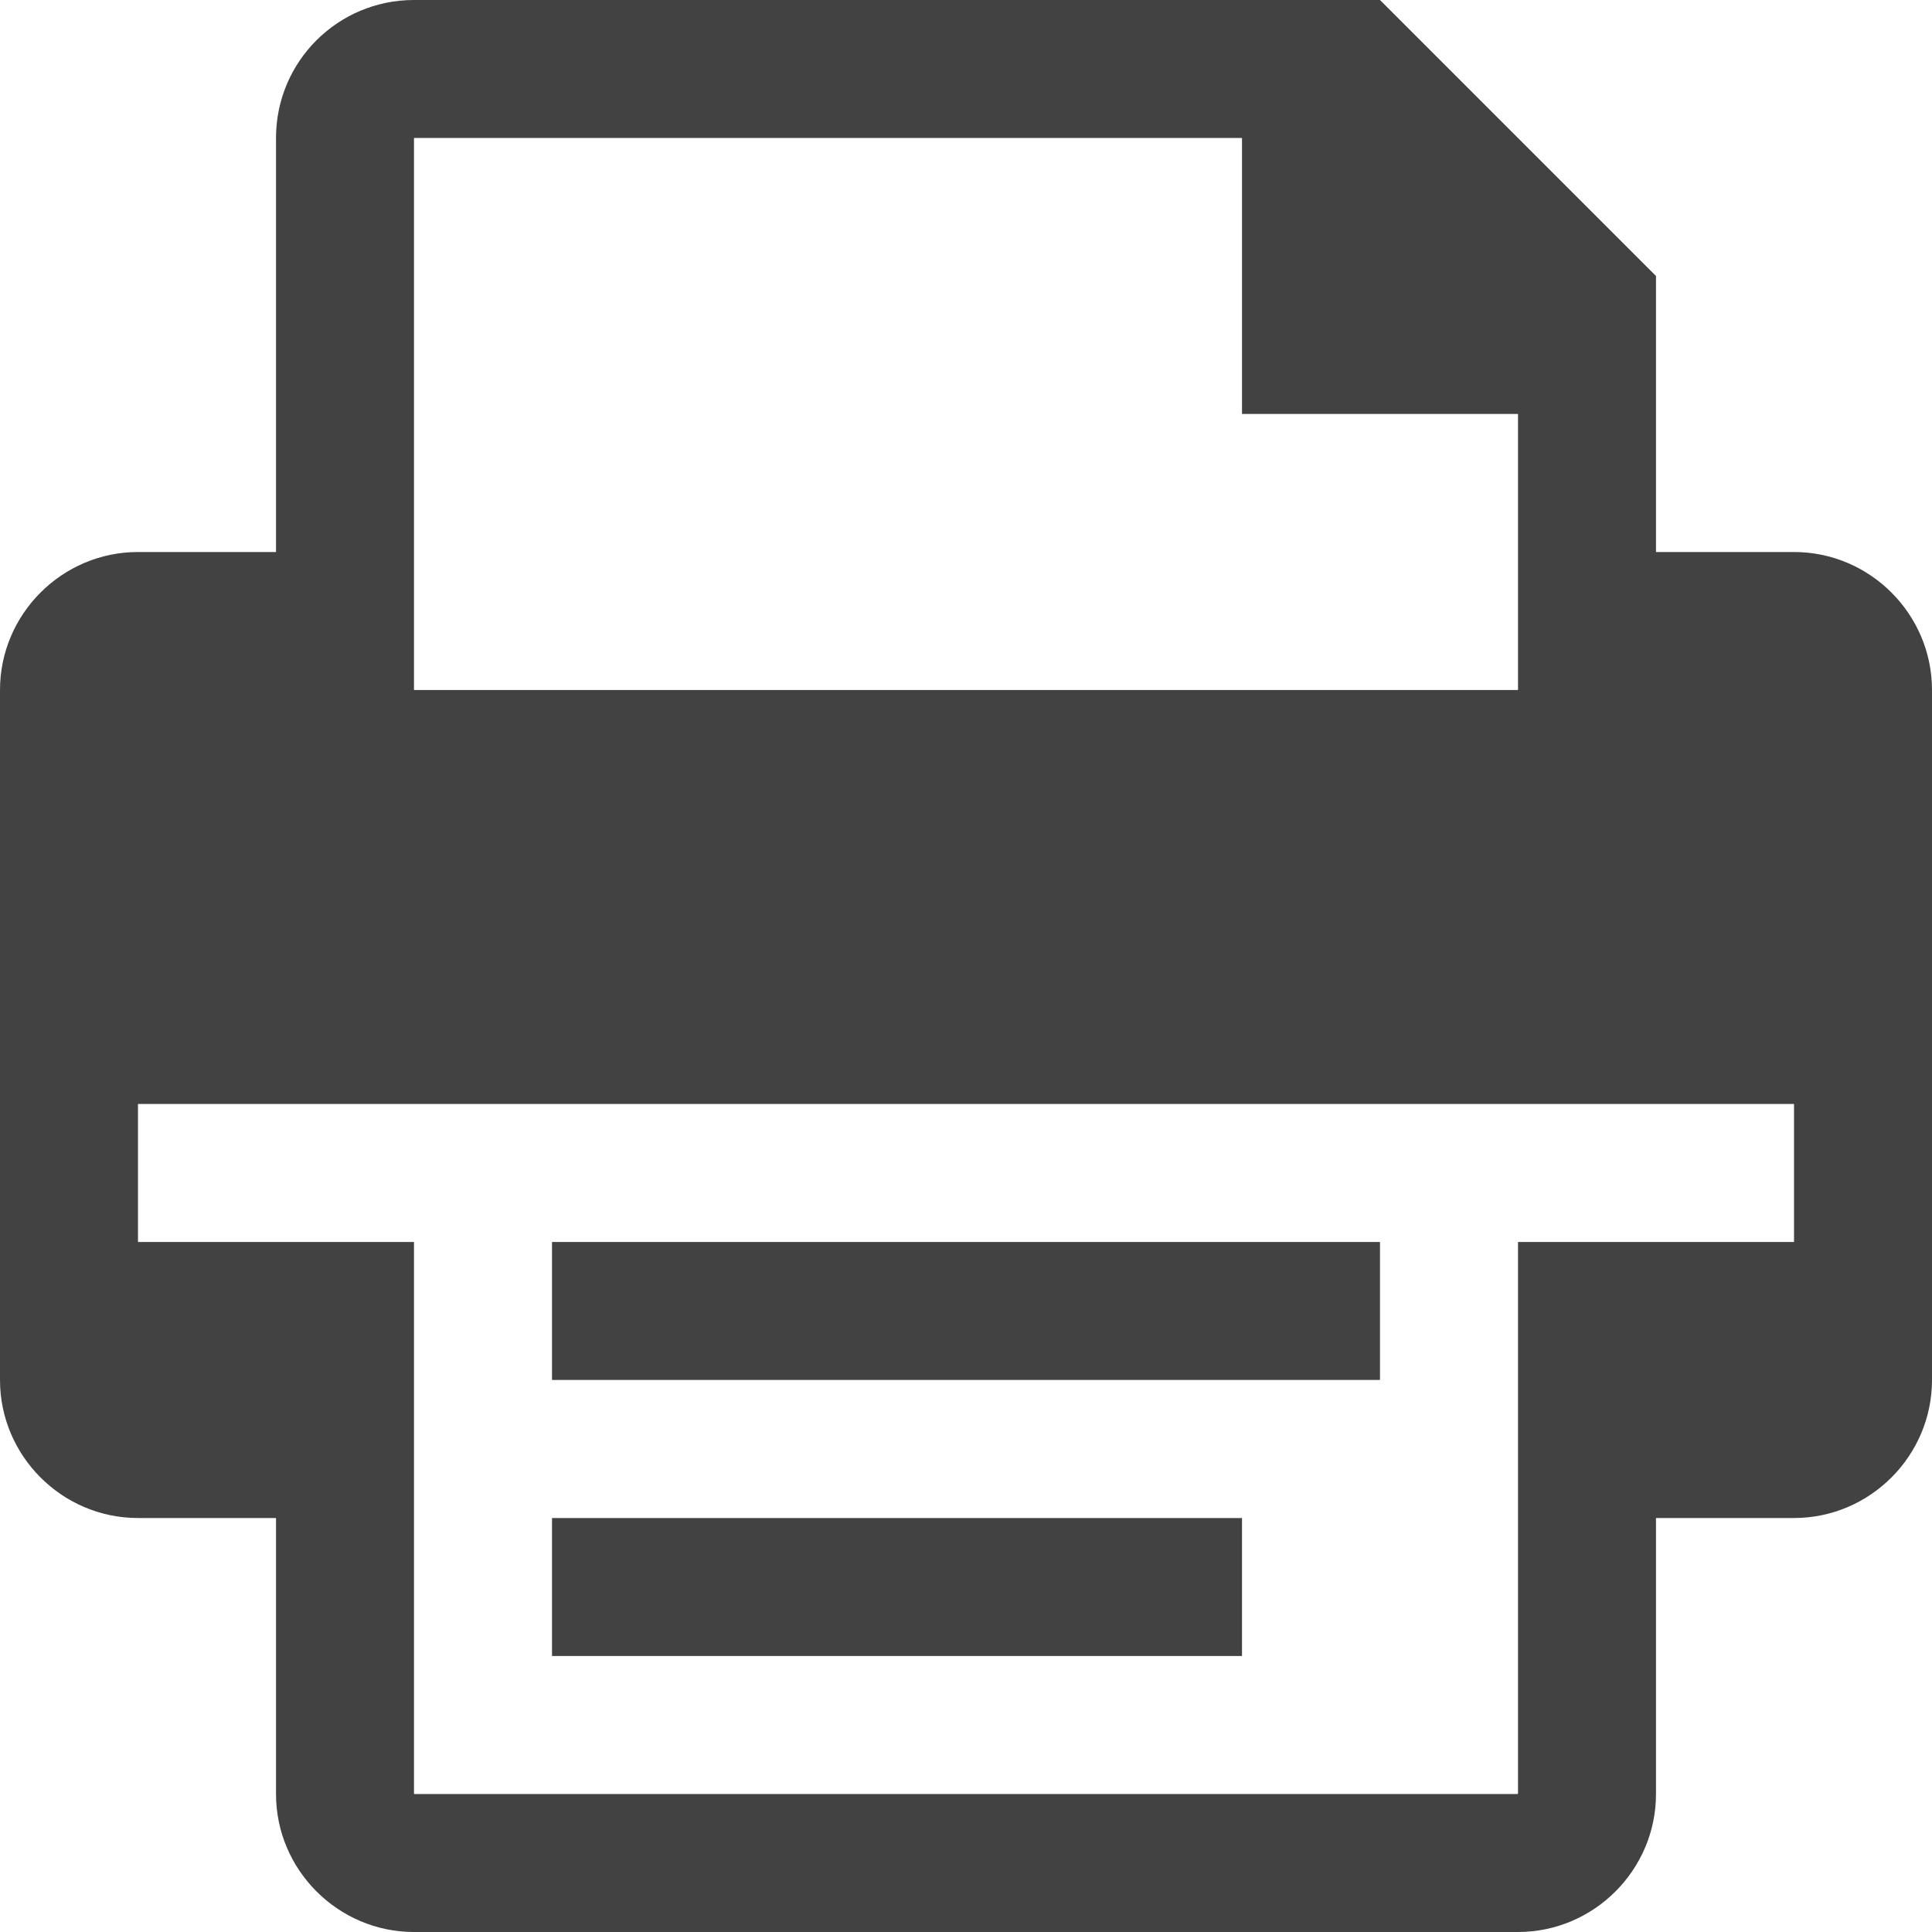 <svg width="36" height="36" viewBox="0 0 36 36" fill="none" xmlns="http://www.w3.org/2000/svg">
<path fill-rule="evenodd" clip-rule="evenodd" d="M33.429 10.286H30.857V5.143L25.714 0H7.714C6.292 0 5.143 1.149 5.143 2.571V10.286H2.571C1.157 10.286 0 11.443 0 12.857V25.714C0 27.129 1.157 28.286 2.571 28.286H5.143V28.366V33.429C5.143 34.843 6.3 36 7.714 36H28.286C29.7 36 30.857 34.843 30.857 33.429V28.366V28.286H33.429C34.843 28.286 36 27.129 36 25.714V12.857C36 11.443 34.843 10.286 33.429 10.286ZM7.714 2.571H23.143V7.714H28.286V12.857H7.714V2.571ZM28.286 23.143H33.429V20.571H28.286H2.571V23.143H7.714V33.42L7.722 33.429H28.278L28.286 33.42V23.143ZM10.286 23.143H25.714V25.714H10.286V23.143ZM23.143 28.286H10.286V30.857H23.143V28.286Z" fill="#424242"/>
</svg>

